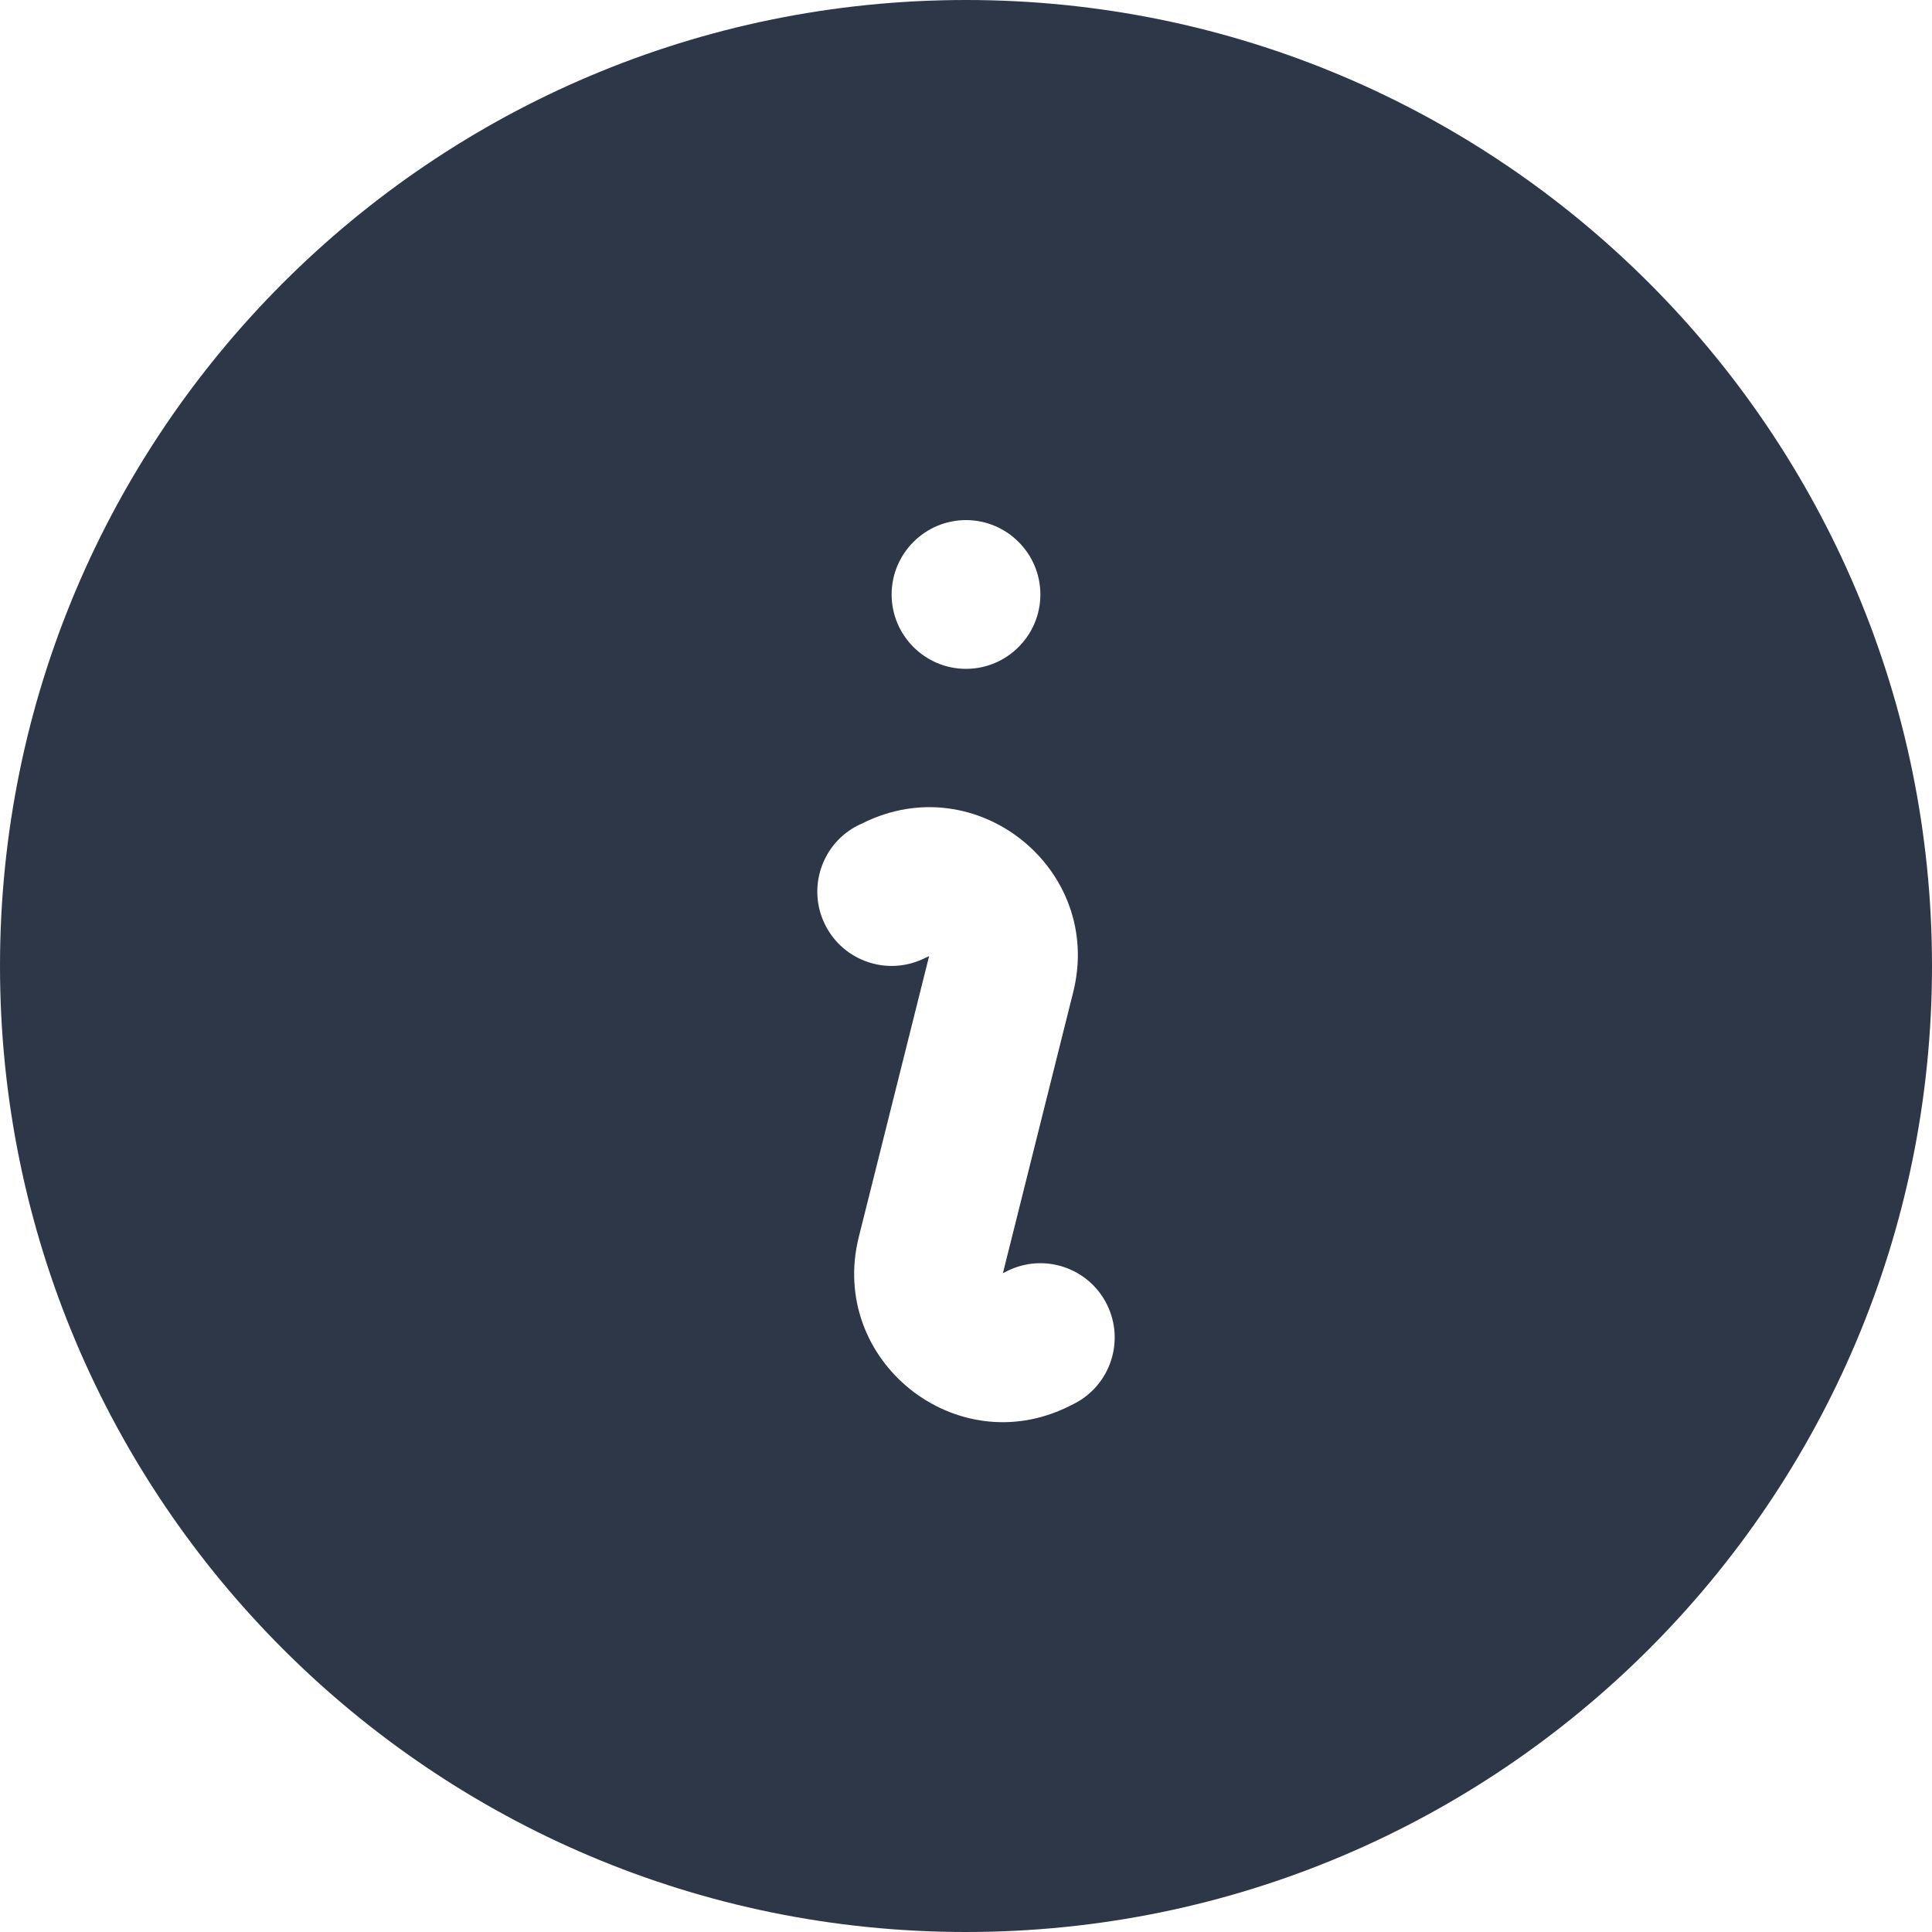 <svg width="10" height="10" viewBox="0 0 10 10" fill="none" xmlns="http://www.w3.org/2000/svg">
<path fill-rule="evenodd" clip-rule="evenodd" d="M0 5C0 2.239 2.239 0 5 0C7.761 0 10 2.239 10 5C10 7.761 7.761 10 5 10C2.239 10 0 7.761 0 5ZM4.465 4.261C5.053 3.967 5.714 4.498 5.555 5.135L5.191 6.59L5.213 6.579C5.403 6.484 5.634 6.561 5.729 6.751C5.824 6.941 5.747 7.172 5.557 7.267L5.535 7.278C4.948 7.572 4.286 7.041 4.445 6.403L4.809 4.949L4.787 4.959C4.597 5.054 4.366 4.977 4.271 4.787C4.176 4.597 4.253 4.366 4.443 4.271L4.465 4.261ZM5 3.462C5.212 3.462 5.385 3.289 5.385 3.077C5.385 2.865 5.212 2.692 5 2.692C4.788 2.692 4.615 2.865 4.615 3.077C4.615 3.289 4.788 3.462 5 3.462Z" fill="#2D3748"/>
</svg>
